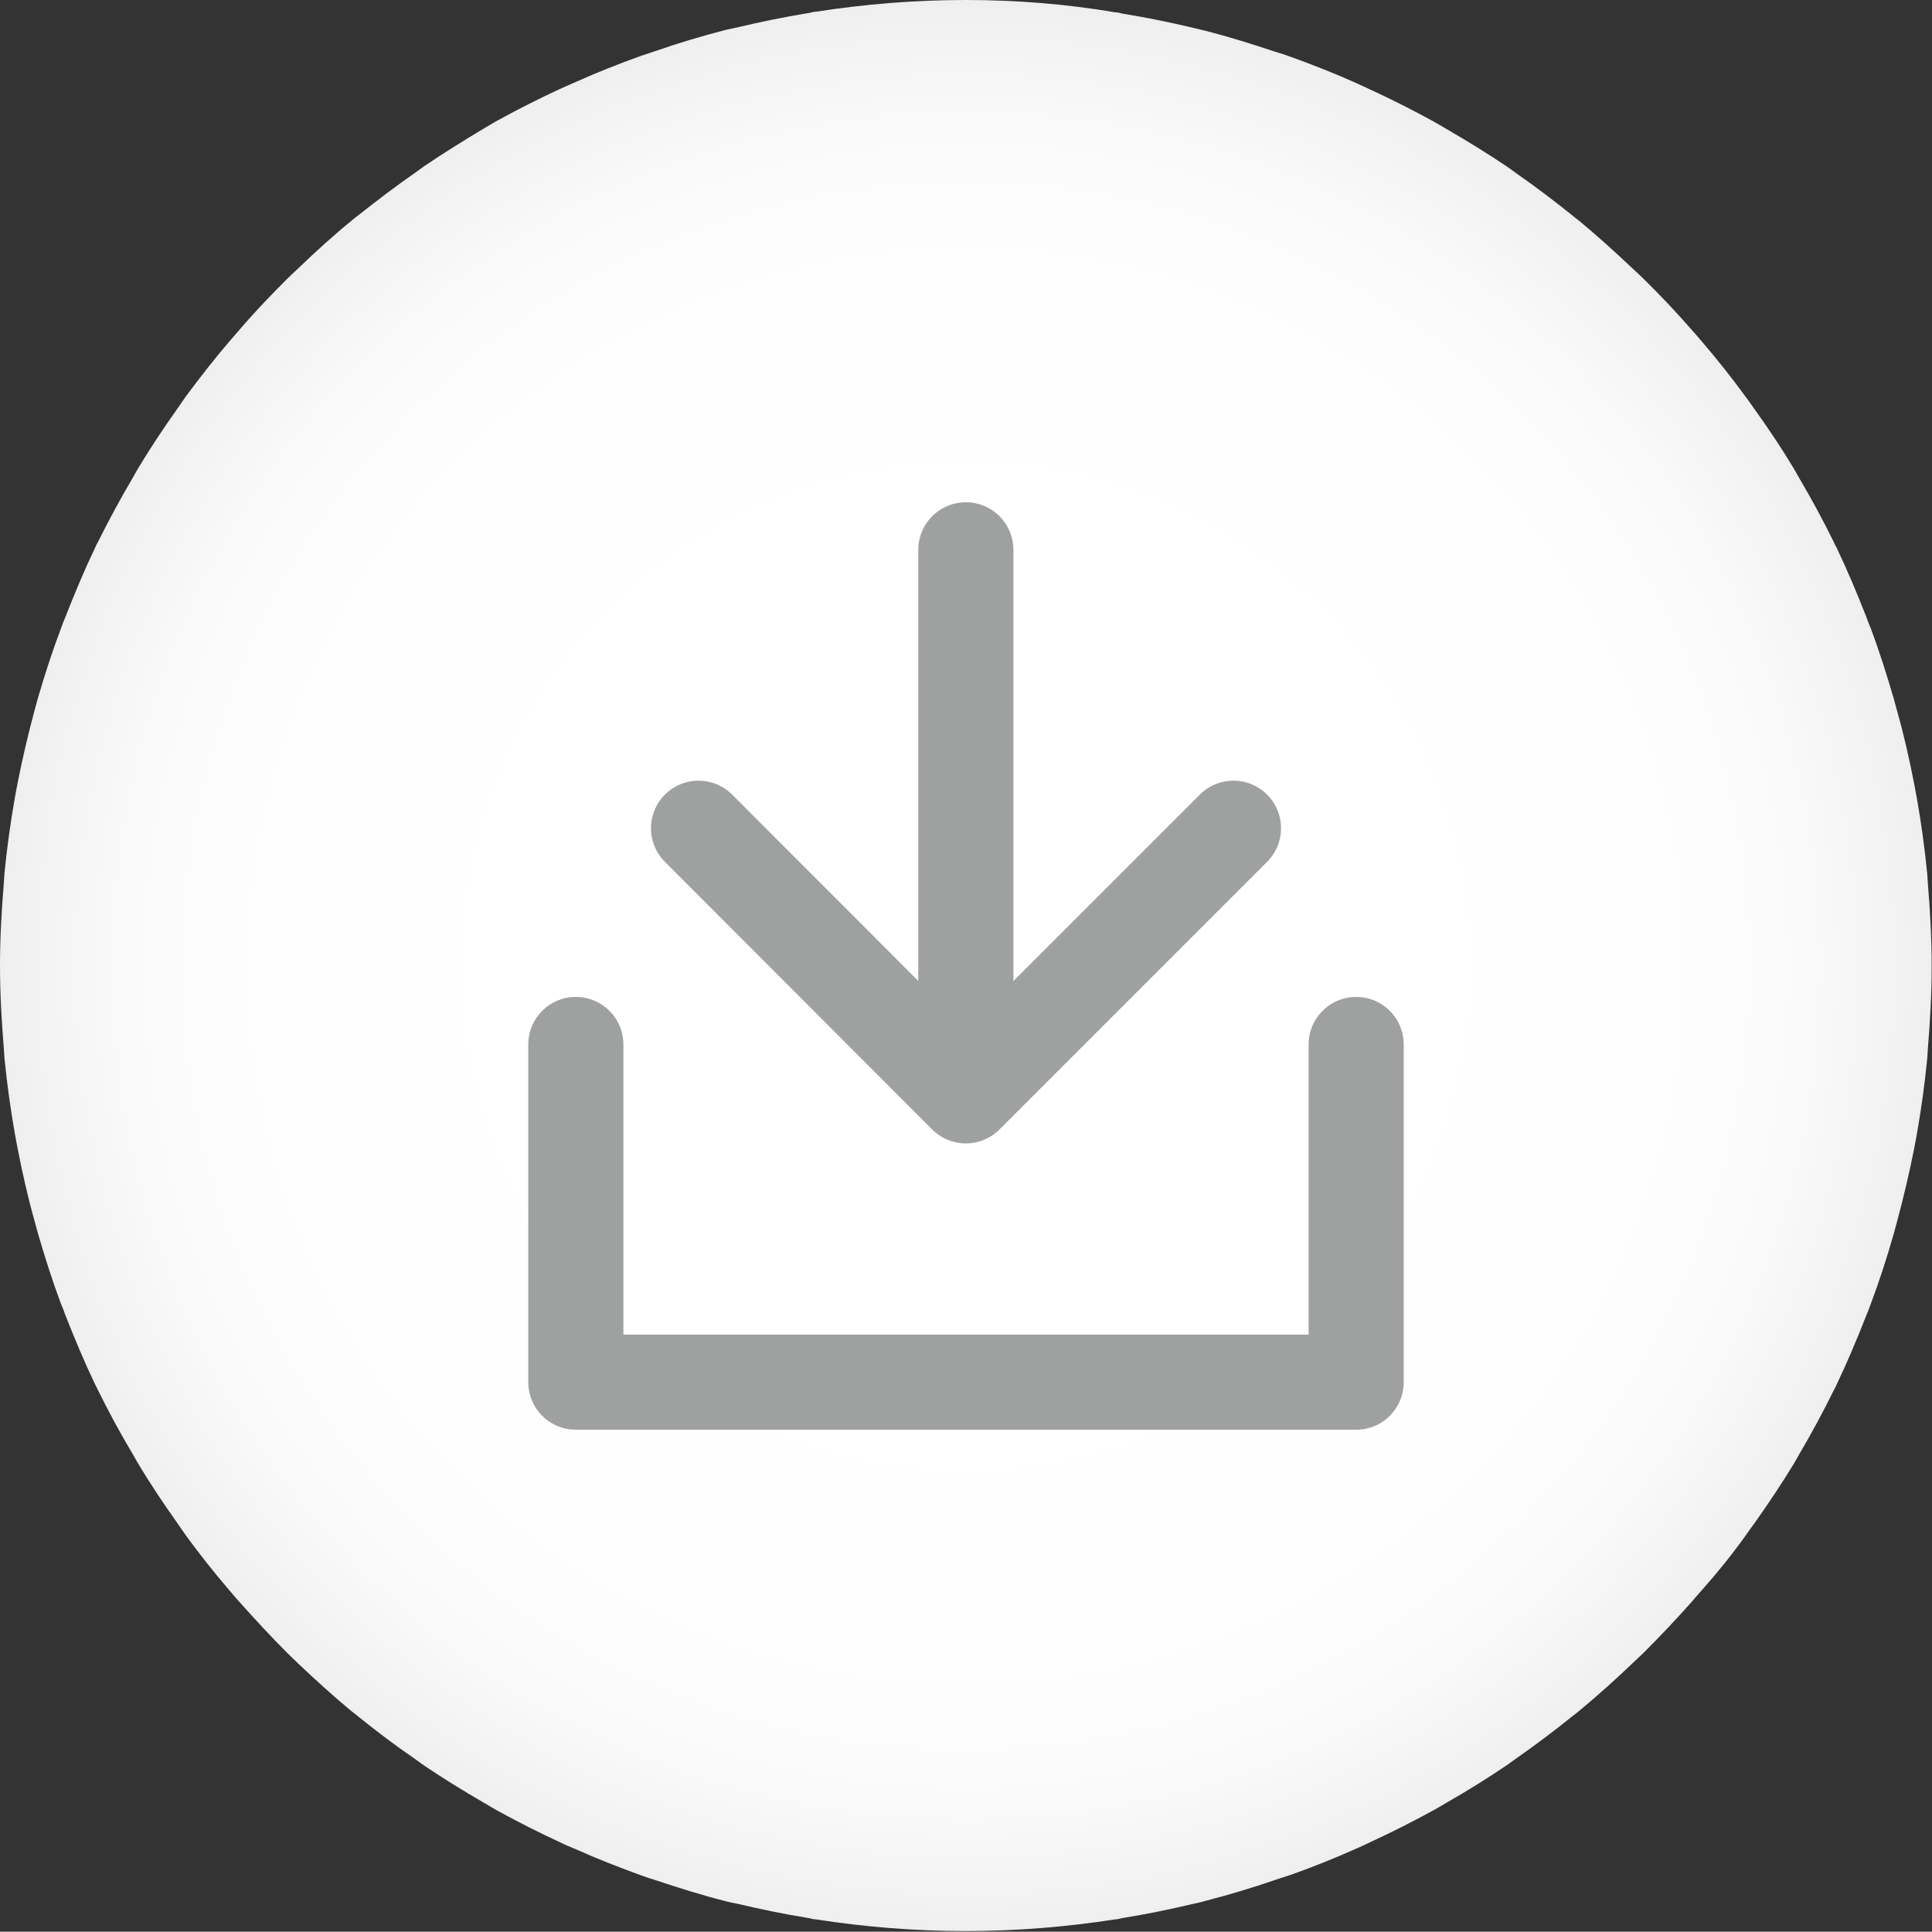 <?xml version="1.0" encoding="utf-8"?>
<!-- Generator: Adobe Illustrator 23.1.1, SVG Export Plug-In . SVG Version: 6.00 Build 0)  -->
<svg version="1.2" baseProfile="tiny" id="圖層_1"
	 xmlns="http://www.w3.org/2000/svg" xmlns:xlink="http://www.w3.org/1999/xlink" x="0px" y="0px" viewBox="0 0 60.93 60.92"
	 xml:space="preserve">
<rect x="0" y="0" width="60.93" height="60.92" fill="#333333" stroke="none"/>
<g>
	<radialGradient id="SVGID_1_" cx="30.463" cy="30.461" r="30.462" gradientUnits="userSpaceOnUse">
		<stop  offset="0.325" style="stop-color:#FFFFFF"/>
		<stop  offset="0.724" style="stop-color:#FEFEFE"/>
		<stop  offset="0.868" style="stop-color:#FAFAFA"/>
		<stop  offset="0.97" style="stop-color:#F2F2F3"/>
		<stop  offset="1" style="stop-color:#EFEFEF"/>
	</radialGradient>
	<path fill="url(#SVGID_1_)" d="M55.05,48.43c0.09-0.13,0.18-0.26,0.28-0.39c0.44-0.62,0.86-1.25,1.25-1.89
		c0.06-0.1,0.11-0.2,0.17-0.3c0.39-0.66,0.75-1.33,1.09-2.02c0.03-0.05,0.06-0.11,0.08-0.16c0.34-0.71,0.65-1.45,0.94-2.19
		c0.05-0.12,0.1-0.24,0.14-0.36c0.27-0.72,0.51-1.46,0.72-2.2c0.04-0.15,0.08-0.29,0.12-0.44c0.2-0.75,0.38-1.51,0.53-2.27
		c0.03-0.14,0.05-0.29,0.08-0.43c0.14-0.79,0.25-1.59,0.33-2.4c0.01-0.1,0.01-0.21,0.02-0.31c0.07-0.86,0.12-1.73,0.12-2.6
		c0,0,0,0,0,0c0,0,0,0,0,0s0,0,0,0c0,0,0,0,0,0c0-0.88-0.05-1.75-0.12-2.6c-0.01-0.1-0.01-0.21-0.02-0.31
		c-0.08-0.81-0.19-1.61-0.33-2.4c-0.03-0.14-0.05-0.29-0.08-0.43c-0.15-0.77-0.32-1.53-0.53-2.27c-0.04-0.15-0.08-0.29-0.12-0.44
		c-0.22-0.75-0.45-1.48-0.72-2.2c-0.05-0.12-0.1-0.24-0.14-0.36c-0.29-0.74-0.6-1.48-0.94-2.19c-0.03-0.05-0.06-0.11-0.08-0.16
		c-0.34-0.69-0.7-1.36-1.09-2.02c-0.06-0.1-0.11-0.2-0.17-0.3c-0.39-0.65-0.81-1.28-1.25-1.89c-0.09-0.13-0.18-0.26-0.28-0.39
		c-0.43-0.59-0.89-1.17-1.37-1.73c-0.11-0.13-0.22-0.26-0.33-0.38c-0.48-0.55-0.99-1.09-1.51-1.6c-0.11-0.11-0.22-0.21-0.34-0.32
		c-0.55-0.52-1.11-1.03-1.69-1.51c-0.08-0.06-0.16-0.12-0.24-0.19c-0.56-0.45-1.14-0.89-1.73-1.3c-0.1-0.07-0.19-0.14-0.29-0.21
		c-0.62-0.42-1.26-0.81-1.91-1.19c-0.14-0.08-0.29-0.17-0.43-0.25c-0.64-0.35-1.29-0.68-1.96-0.99c-0.17-0.08-0.33-0.15-0.5-0.23
		c-0.67-0.3-1.36-0.57-2.05-0.82c-0.16-0.06-0.32-0.11-0.49-0.16c-0.72-0.24-1.45-0.47-2.2-0.66c-0.12-0.03-0.25-0.06-0.37-0.09
		c-0.72-0.17-1.44-0.32-2.18-0.44c-0.08-0.01-0.16-0.04-0.25-0.05h-0.03C33.65,0.13,32.07,0,30.46,0c-1.61,0-3.19,0.13-4.73,0.37
		H25.7c-0.08,0.01-0.16,0.04-0.25,0.05c-0.74,0.12-1.46,0.27-2.18,0.44c-0.12,0.03-0.25,0.05-0.37,0.08
		c-0.74,0.19-1.48,0.41-2.2,0.66c-0.16,0.05-0.32,0.11-0.48,0.16c-0.7,0.25-1.38,0.52-2.05,0.82c-0.17,0.07-0.33,0.15-0.5,0.22
		c-0.67,0.31-1.32,0.64-1.96,0.99c-0.15,0.08-0.29,0.17-0.43,0.25C14.63,4.43,14,4.82,13.38,5.24c-0.1,0.07-0.19,0.14-0.29,0.21
		c-0.59,0.41-1.17,0.85-1.74,1.3c-0.08,0.06-0.16,0.12-0.24,0.19c-0.59,0.48-1.15,0.99-1.69,1.51C9.31,8.56,9.19,8.66,9.08,8.77
		c-0.52,0.52-1.03,1.05-1.51,1.61c-0.11,0.13-0.22,0.25-0.33,0.38c-0.48,0.56-0.93,1.14-1.37,1.73c-0.09,0.13-0.18,0.26-0.27,0.39
		c-0.44,0.62-0.86,1.25-1.25,1.9c-0.06,0.1-0.11,0.2-0.17,0.3c-0.39,0.66-0.75,1.33-1.09,2.01c-0.03,0.05-0.06,0.11-0.08,0.16
		c-0.34,0.71-0.65,1.45-0.94,2.19c-0.05,0.12-0.1,0.24-0.14,0.36C1.66,20.51,1.42,21.25,1.2,22c-0.04,0.15-0.08,0.29-0.12,0.44
		c-0.2,0.75-0.38,1.51-0.53,2.28c-0.03,0.14-0.05,0.28-0.08,0.43c-0.14,0.79-0.25,1.59-0.33,2.4c-0.01,0.1-0.01,0.21-0.02,0.31
		C0.05,28.71,0,29.58,0,30.45c0,0,0,0,0,0c0,0,0,0,0,0s0,0,0,0c0,0,0,0,0,0c0,0.88,0.05,1.75,0.12,2.6c0.01,0.1,0.01,0.21,0.02,0.31
		c0.08,0.81,0.19,1.61,0.33,2.4c0.03,0.14,0.05,0.29,0.08,0.43c0.15,0.77,0.32,1.53,0.53,2.28c0.04,0.15,0.08,0.29,0.12,0.44
		c0.22,0.75,0.45,1.48,0.72,2.2c0.05,0.12,0.1,0.24,0.14,0.36c0.29,0.74,0.6,1.48,0.94,2.19c0.03,0.06,0.06,0.11,0.08,0.16
		c0.34,0.69,0.7,1.36,1.09,2.01c0.06,0.1,0.11,0.2,0.17,0.3c0.39,0.65,0.81,1.28,1.25,1.9c0.09,0.13,0.18,0.26,0.27,0.39
		c0.43,0.59,0.89,1.17,1.37,1.73c0.11,0.13,0.22,0.26,0.33,0.38c0.49,0.55,0.99,1.09,1.51,1.61c0.11,0.11,0.22,0.21,0.33,0.32
		c0.55,0.52,1.11,1.03,1.69,1.51c0.08,0.06,0.16,0.12,0.24,0.19c0.56,0.45,1.14,0.89,1.74,1.3c0.1,0.07,0.19,0.14,0.29,0.21
		c0.62,0.42,1.26,0.81,1.91,1.19c0.14,0.08,0.29,0.17,0.43,0.25c0.64,0.35,1.29,0.68,1.96,0.99c0.16,0.08,0.33,0.15,0.5,0.22
		c0.67,0.3,1.36,0.57,2.05,0.82c0.16,0.06,0.32,0.11,0.48,0.16c0.72,0.24,1.45,0.47,2.2,0.66c0.12,0.03,0.25,0.06,0.37,0.08
		c0.72,0.17,1.44,0.32,2.18,0.44c0.08,0.01,0.16,0.04,0.25,0.05h0.03c1.54,0.24,3.12,0.37,4.73,0.37c1.61,0,3.19-0.13,4.73-0.37
		h0.03c0.08-0.01,0.16-0.04,0.25-0.05c0.74-0.12,1.46-0.27,2.18-0.44c0.12-0.03,0.25-0.05,0.37-0.09c0.74-0.19,1.47-0.41,2.2-0.66
		c0.16-0.05,0.32-0.11,0.49-0.16c0.7-0.25,1.38-0.52,2.05-0.82c0.17-0.07,0.33-0.15,0.5-0.23c0.67-0.31,1.32-0.64,1.96-0.99
		c0.15-0.08,0.29-0.17,0.43-0.25c0.65-0.37,1.29-0.77,1.91-1.19c0.1-0.07,0.19-0.14,0.29-0.21c0.59-0.41,1.17-0.85,1.73-1.3
		c0.08-0.06,0.16-0.12,0.24-0.19c0.58-0.48,1.15-0.99,1.69-1.51c0.11-0.11,0.23-0.21,0.34-0.32c0.52-0.52,1.02-1.05,1.51-1.6
		c0.11-0.13,0.22-0.26,0.33-0.38C54.16,49.6,54.62,49.03,55.05,48.43z"/>
	<g>
		<g>
			
				<polyline fill="none" stroke="#9FA0A0" stroke-width="3" stroke-linecap="round" stroke-linejoin="round" stroke-miterlimit="10" points="
				42.77,32.94 42.77,43.59 18.16,43.59 18.16,32.94 			"/>
		</g>
		<g>
			
				<polyline fill="none" stroke="#9FA0A0" stroke-width="3" stroke-linecap="round" stroke-linejoin="round" stroke-miterlimit="10" points="
				38.9,26.12 30.46,34.56 22.03,26.12 			"/>
			
				<line fill="none" stroke="#9FA0A0" stroke-width="3" stroke-linecap="round" stroke-linejoin="round" stroke-miterlimit="10" x1="30.46" y1="32.99" x2="30.46" y2="17.34"/>
		</g>
	</g>
</g>
</svg>
